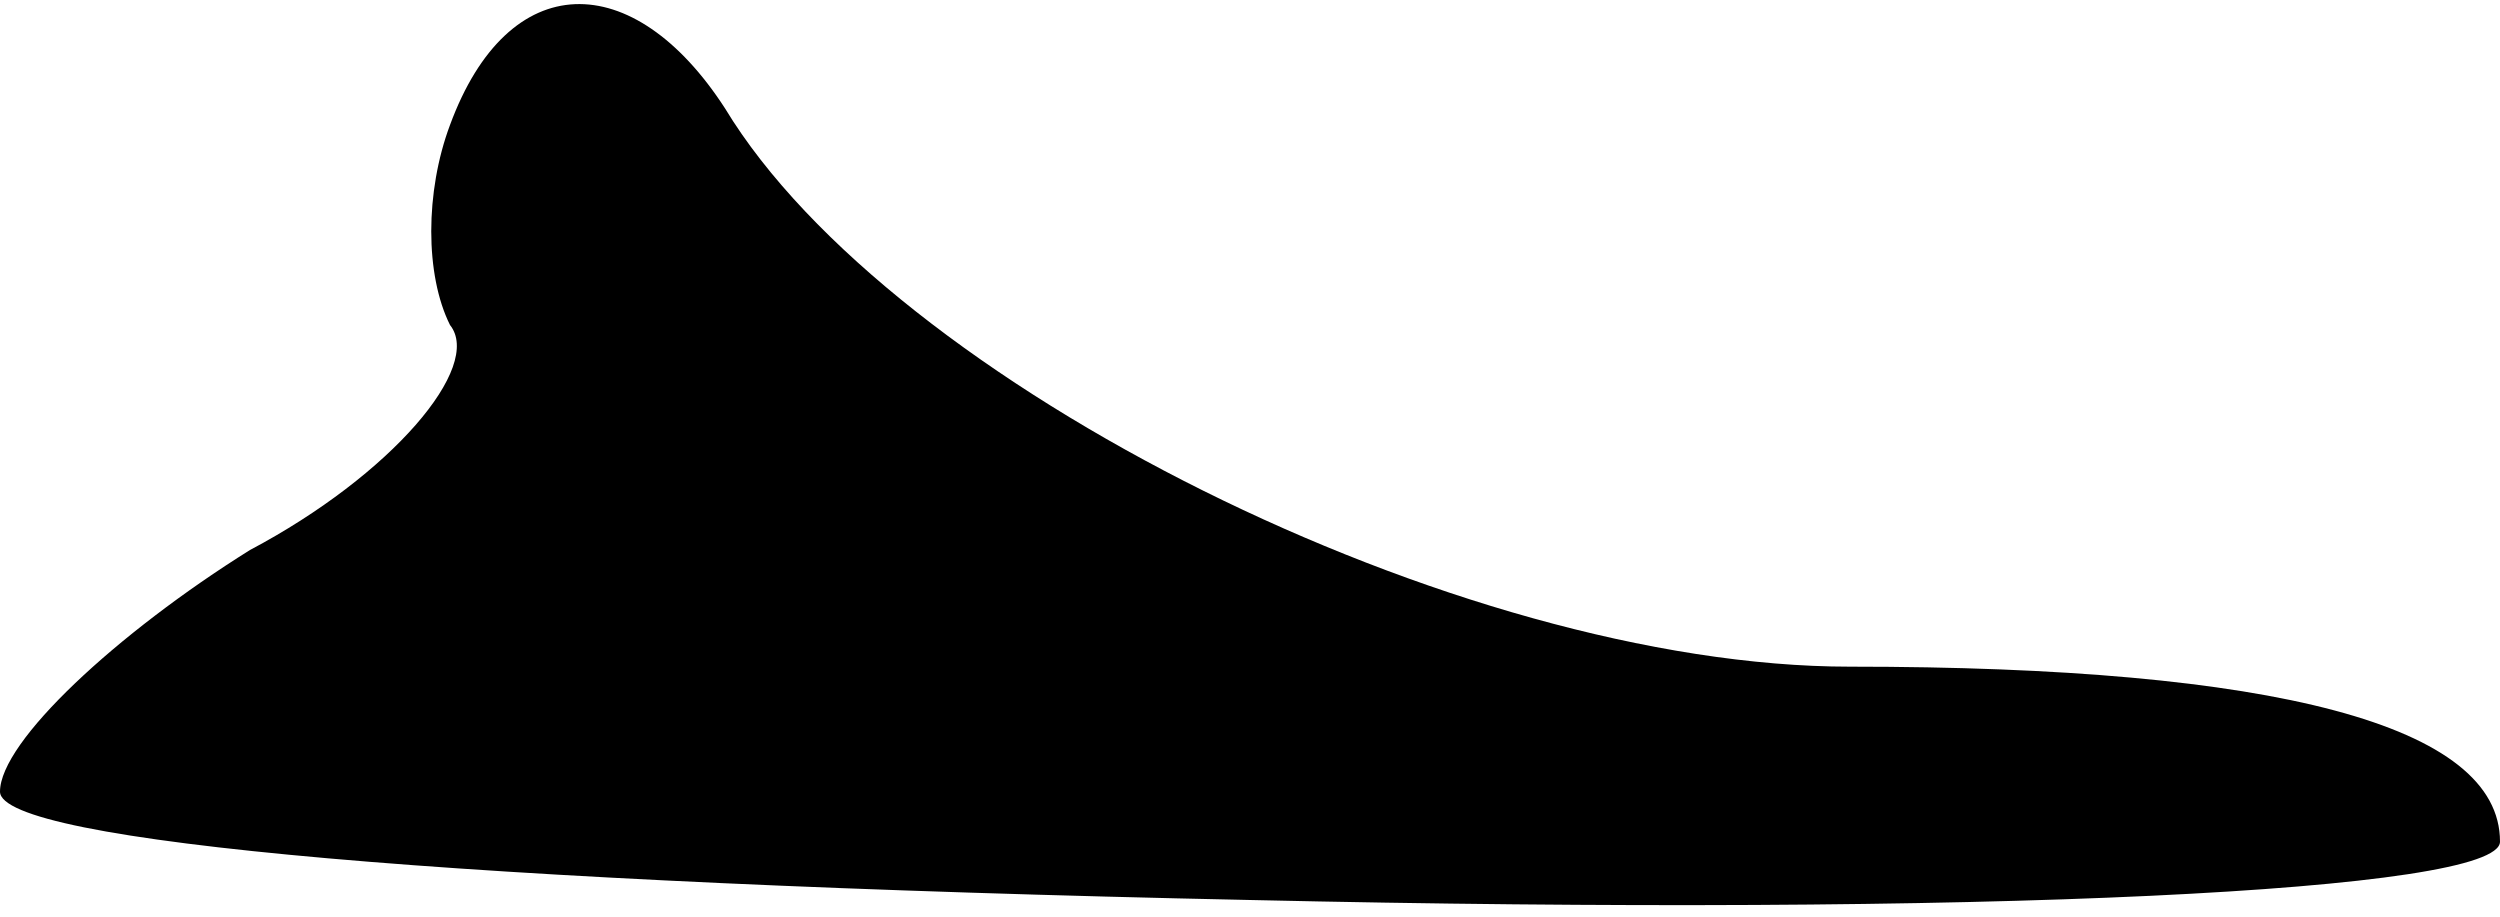<?xml version="1.0" standalone="no"?>
<!DOCTYPE svg PUBLIC "-//W3C//DTD SVG 20010904//EN"
 "http://www.w3.org/TR/2001/REC-SVG-20010904/DTD/svg10.dtd">
<svg version="1.0" xmlns="http://www.w3.org/2000/svg"
 width="30pt" height="11pt" viewBox="0 0 30 11"
 preserveAspectRatio="xMidYMid meet">
<g transform="translate(0,11) scale(0.1,-0.1)"
fill="#000000" stroke="none">
<path fill="#000000" stroke="none" d="M54 95 c-3 -8 -3 -18 0 -24 4 -5 -7
-18 -24 -27 -16 -10 -30 -23 -30 -29 0 -6 55 -11 150 -13 88 -2 150 1 150 7 0
14 -27 21 -78 21 -47 0 -115 34 -135 67 -11 17 -26 17 -33 -2z"/>
</g>
</svg>
